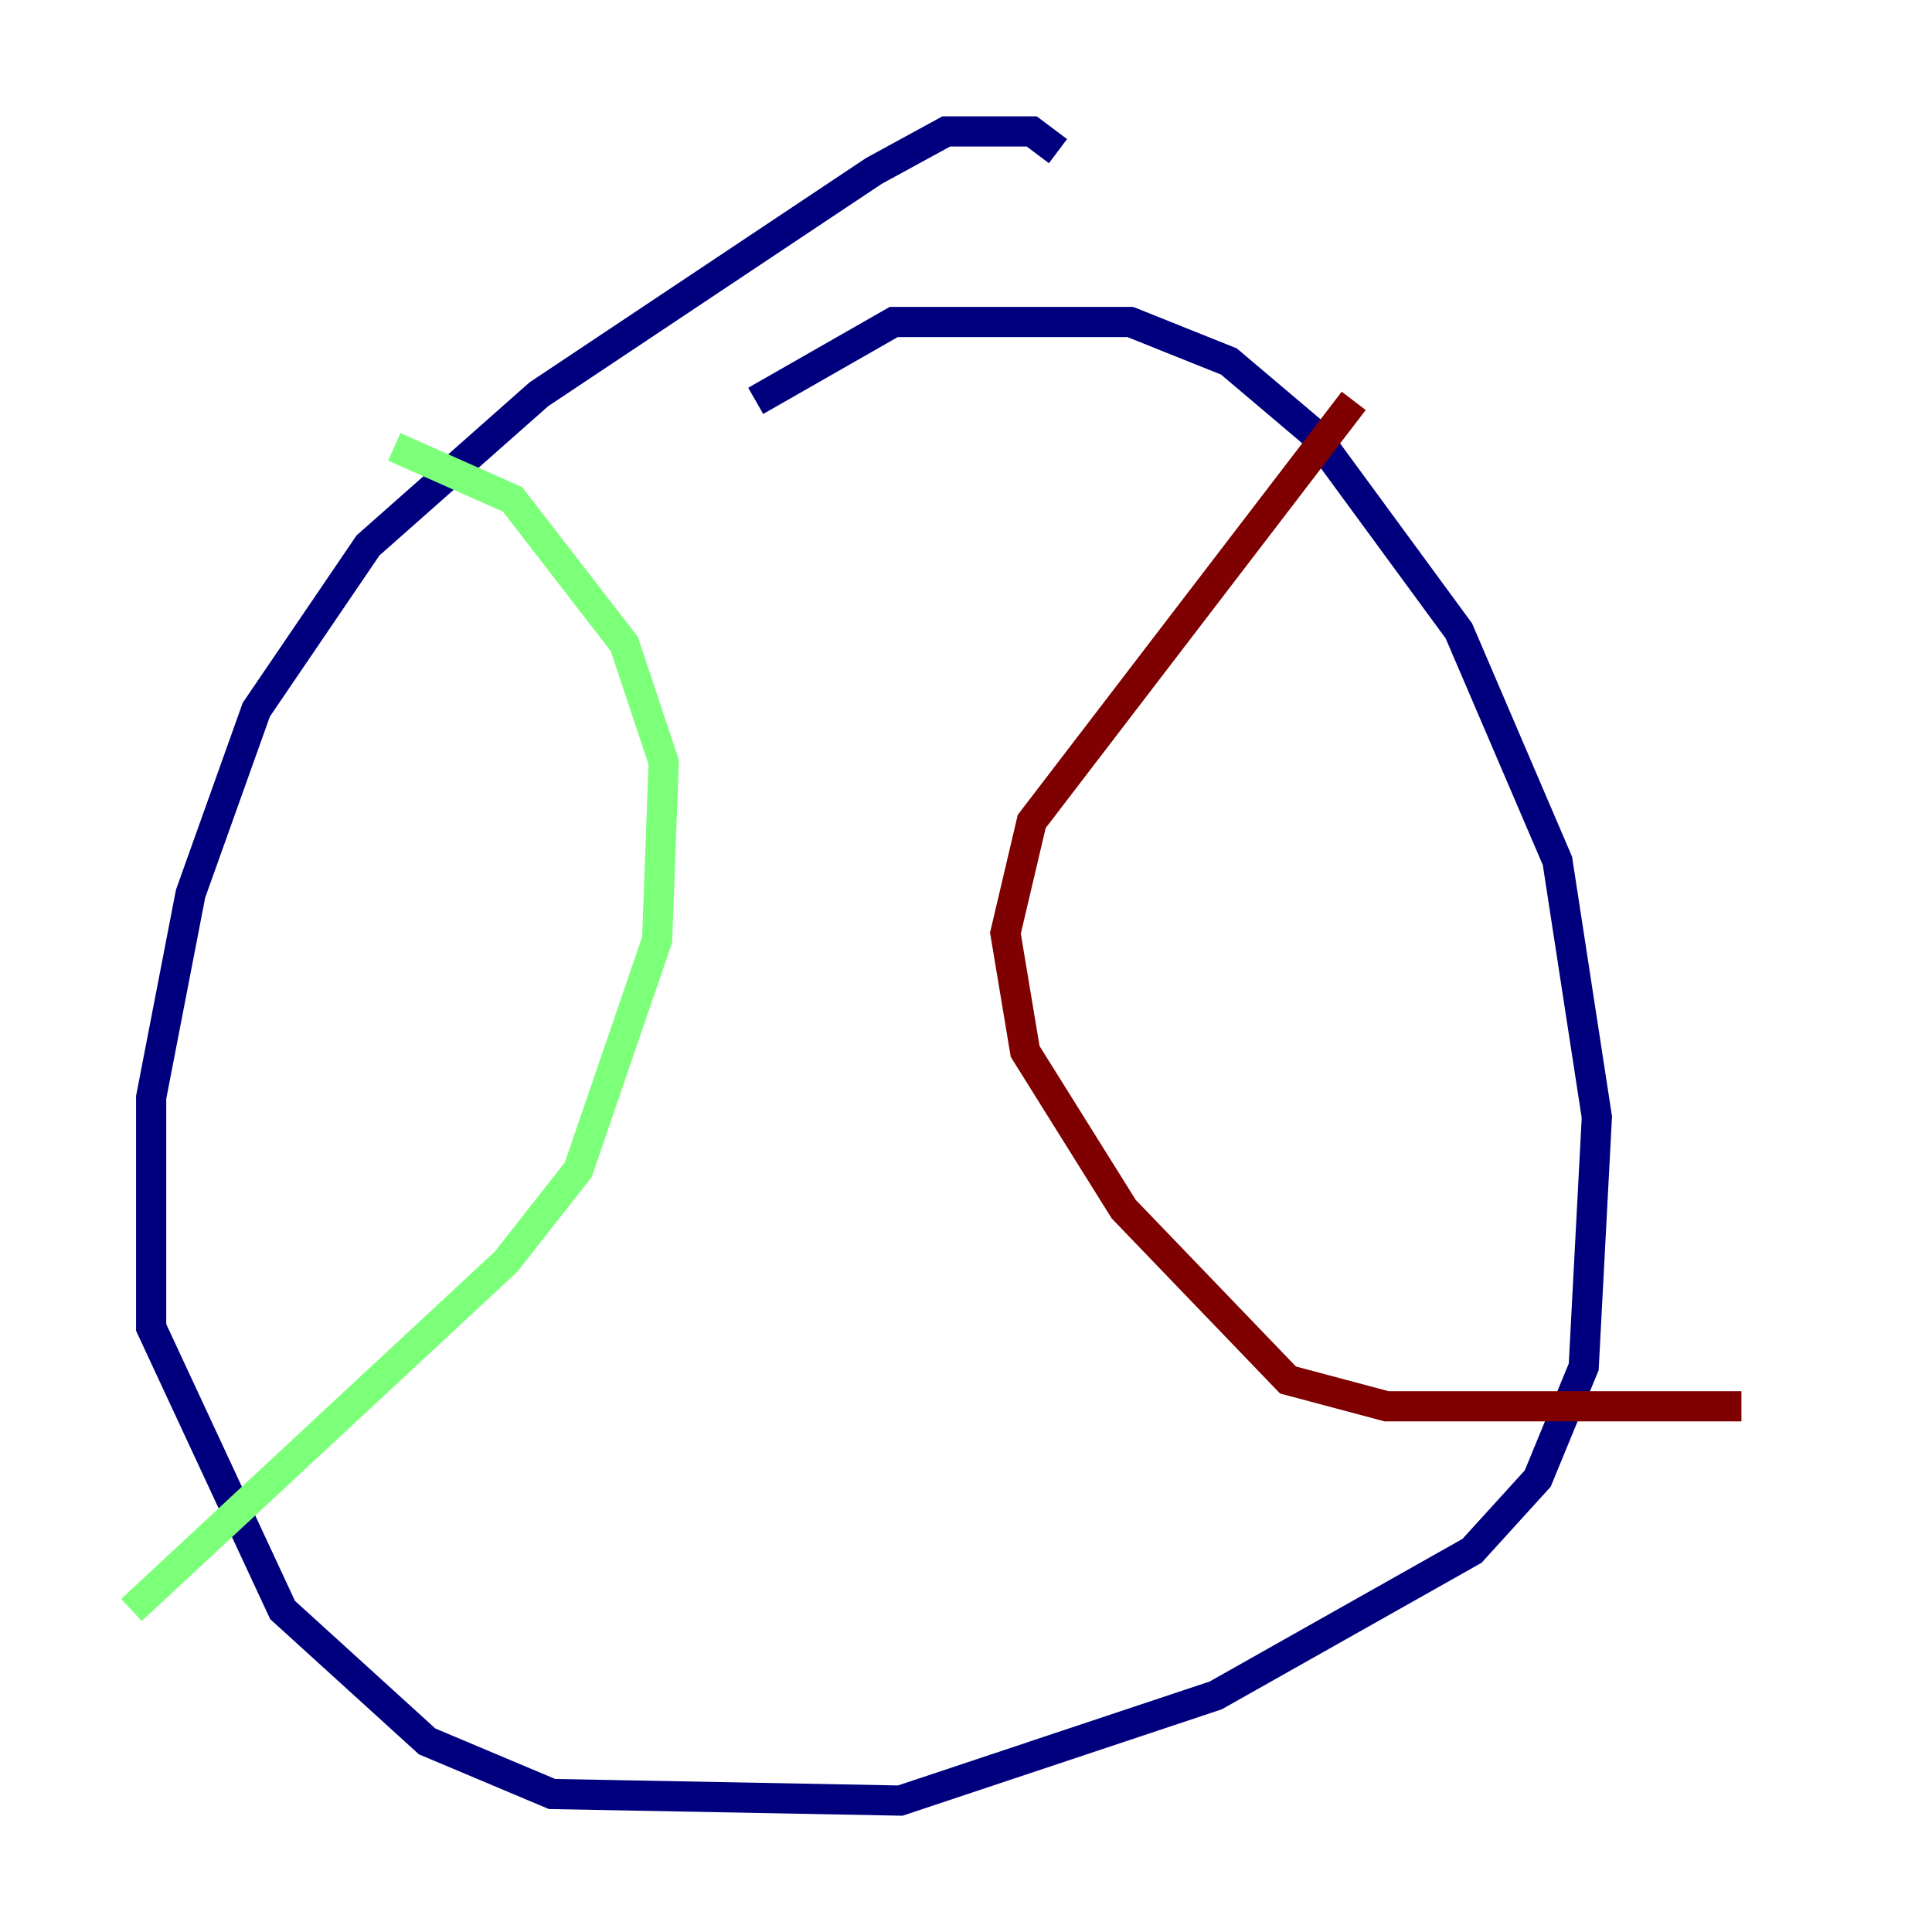 <?xml version="1.0" encoding="utf-8" ?>
<svg baseProfile="tiny" height="128" version="1.2" viewBox="0,0,128,128" width="128" xmlns="http://www.w3.org/2000/svg" xmlns:ev="http://www.w3.org/2001/xml-events" xmlns:xlink="http://www.w3.org/1999/xlink"><defs /><polyline fill="none" points="70.095,10.014 68.354,8.707 62.694,8.707 57.905,11.32 35.701,26.122 24.381,36.136 16.98,47.02 12.626,59.211 10.014,72.707 10.014,87.946 18.721,106.667 28.299,115.374 36.571,118.857 59.646,119.293 80.544,112.326 97.524,102.748 101.878,97.959 104.925,90.558 105.796,74.014 103.184,57.034 96.653,41.796 87.075,28.735 81.415,23.946 74.884,21.333 59.211,21.333 50.068,26.558" stroke="#00007f" stroke-width="2" /><polyline fill="none" points="26.122,29.605 33.959,33.088 41.361,42.667 43.973,50.503 43.537,62.258 38.313,77.497 33.524,83.592 8.707,106.667" stroke="#7cff79" stroke-width="2" /><polyline fill="none" points="89.687,26.558 68.354,54.422 66.612,61.823 67.918,69.66 74.449,80.109 85.333,91.429 91.864,93.17 115.374,93.17" stroke="#7f0000" stroke-width="2" /></svg>